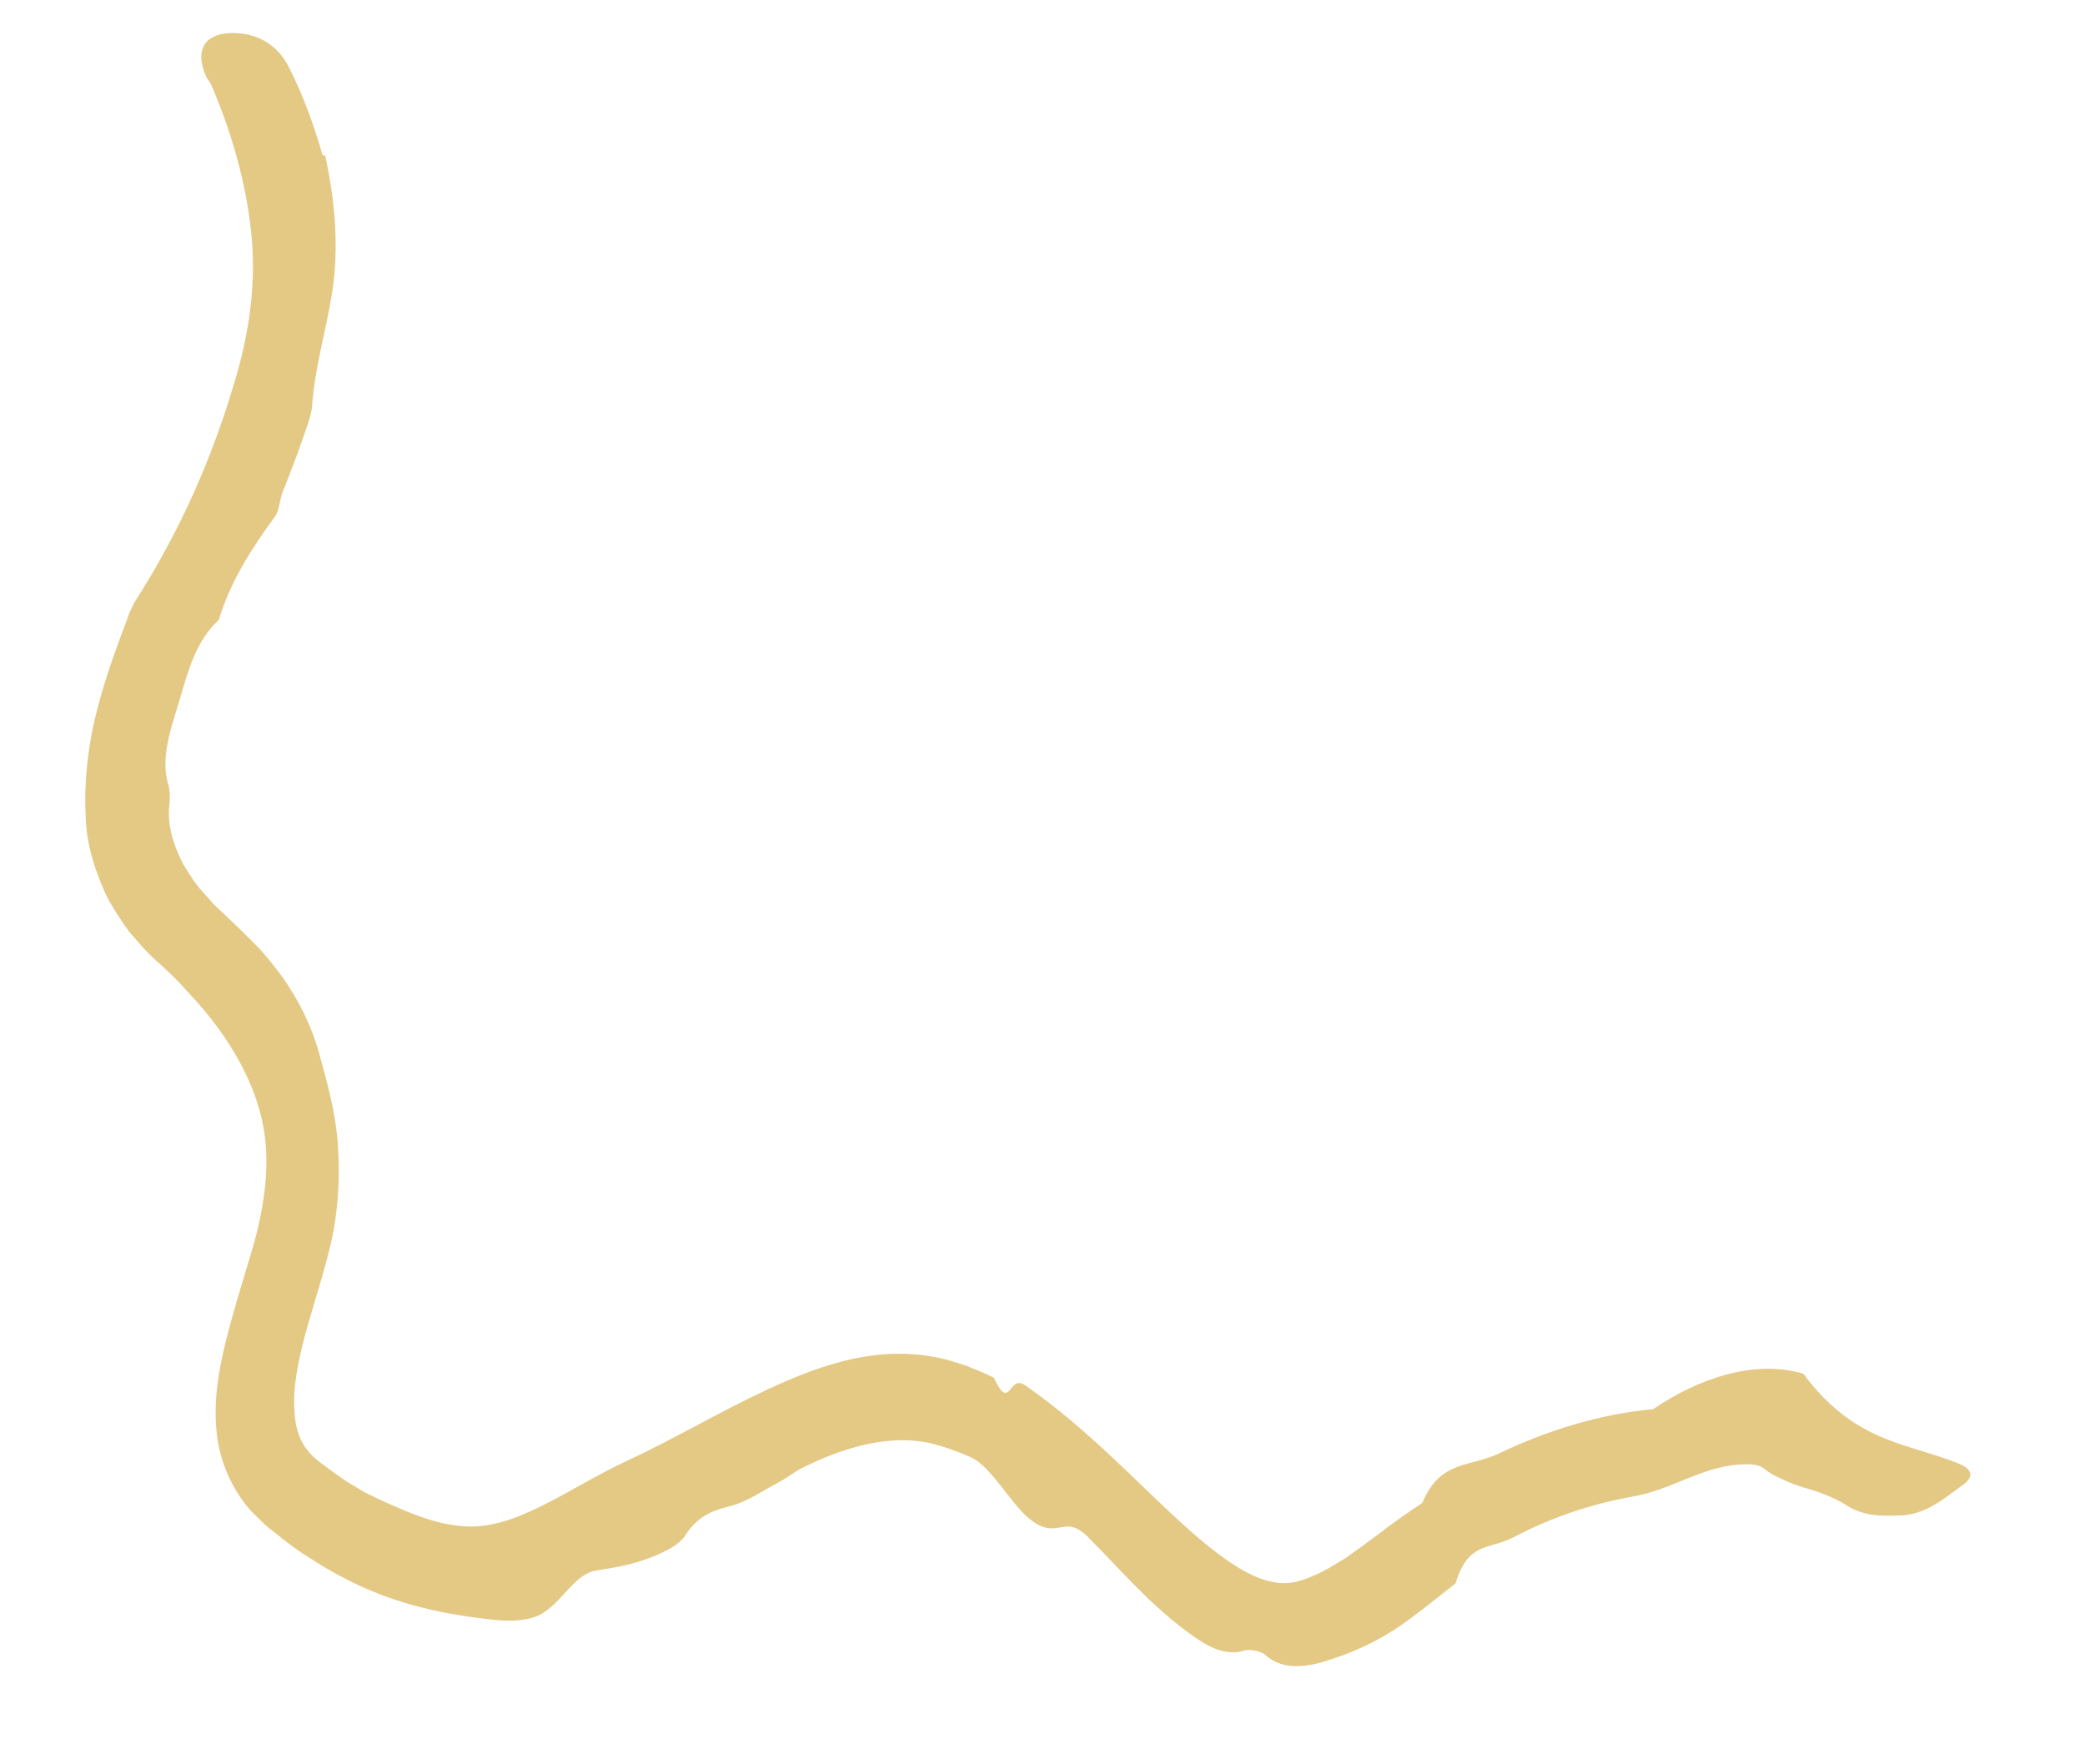 <svg width="78" height="66" viewBox="0 0 78 66" fill="none" xmlns="http://www.w3.org/2000/svg">
<path d="M12.163 5.809C12.529 7.477 12.687 9.237 12.431 10.901C12.2 12.397 11.773 13.725 11.673 15.222C11.629 15.609 11.465 15.986 11.342 16.367C11.111 17.05 10.842 17.719 10.583 18.389C10.456 18.689 10.463 19.071 10.291 19.317C9.402 20.534 8.612 21.76 8.186 23.189C7.313 23.996 7.035 25.116 6.721 26.172C6.41 27.209 6.016 28.269 6.271 29.265C6.359 29.524 6.364 29.805 6.342 30.054C6.234 30.838 6.487 31.623 6.865 32.348C7.085 32.699 7.295 33.058 7.589 33.365L8.009 33.843L8.482 34.286C8.798 34.585 9.186 34.96 9.555 35.334C9.924 35.707 10.249 36.127 10.564 36.546C11.171 37.412 11.659 38.378 11.94 39.407C12.237 40.486 12.551 41.608 12.633 42.739C12.736 44.083 12.648 45.441 12.324 46.738C11.871 48.595 11.131 50.398 11.013 52.094C10.985 52.654 11.02 53.169 11.145 53.571C11.28 53.984 11.476 54.272 11.774 54.539C12.034 54.773 12.536 55.118 12.981 55.428L13.668 55.839L14.361 56.17C15.299 56.584 16.188 56.983 17.213 57.082C19.23 57.318 21.21 55.686 23.47 54.639C25.175 53.854 26.849 52.846 28.701 51.983C29.569 51.577 30.486 51.196 31.514 50.924C32.53 50.661 33.675 50.541 34.842 50.743C35.279 50.801 35.687 50.947 36.108 51.074C36.476 51.227 36.836 51.358 37.181 51.539C37.799 52.858 37.718 51.398 38.344 51.815C39.564 52.664 40.646 53.612 41.648 54.552C42.65 55.493 43.591 56.438 44.523 57.263C45.446 58.076 46.378 58.78 47.187 59.061C47.976 59.341 48.487 59.235 49.186 58.925C49.53 58.784 49.923 58.537 50.326 58.291C50.517 58.167 50.701 58.013 50.893 57.889L51.644 57.332C52.14 56.944 52.674 56.579 53.206 56.224C53.904 54.57 54.977 54.925 56.174 54.326C57.912 53.504 59.842 52.9 61.845 52.714C63.501 51.585 65.614 50.836 67.463 51.389C69.403 53.997 71.353 53.967 73.263 54.746C73.806 54.964 73.851 55.249 73.423 55.553C72.684 56.09 71.998 56.703 70.975 56.694C70.26 56.722 69.65 56.689 69.014 56.272C68.547 55.99 68.012 55.793 67.483 55.647C67.219 55.563 66.956 55.47 66.706 55.348C66.454 55.245 66.204 55.113 65.98 54.923C65.848 54.821 65.631 54.782 65.451 54.776C63.818 54.734 62.638 55.714 61.098 55.981C59.569 56.249 58.039 56.758 56.619 57.507C55.683 57.988 54.929 57.661 54.45 59.233C53.901 59.657 53.392 60.085 52.791 60.524C51.92 61.191 50.91 61.715 49.805 62.07C48.998 62.351 47.998 62.535 47.321 61.894C47.181 61.771 46.757 61.684 46.572 61.738C45.848 61.976 45.17 61.585 44.612 61.185C43.071 60.097 41.936 58.733 40.717 57.513C39.823 56.601 39.602 57.613 38.611 56.894C37.837 56.334 37.122 54.867 36.3 54.504C35.894 54.328 35.476 54.171 35.065 54.055C34.673 53.94 34.335 53.901 33.966 53.879C32.765 53.834 31.427 54.209 30.053 54.892C29.739 55.035 29.457 55.282 29.141 55.445C28.552 55.755 27.963 56.175 27.317 56.34C26.588 56.517 26.065 56.762 25.635 57.437C25.391 57.818 24.816 58.079 24.328 58.267C23.704 58.514 23.01 58.644 22.328 58.745C21.494 58.873 21.096 59.86 20.279 60.361C19.834 60.633 19.119 60.661 18.532 60.6C17.249 60.468 15.973 60.246 14.774 59.84C13.564 59.444 12.451 58.855 11.435 58.184C11.083 57.962 10.754 57.713 10.435 57.454L9.946 57.07L9.41 56.541C8.713 55.788 8.209 54.67 8.11 53.617C7.991 52.563 8.133 51.632 8.306 50.794C8.479 49.965 8.705 49.212 8.908 48.497C9.226 47.391 9.585 46.378 9.759 45.419C10.051 43.919 10.056 42.595 9.637 41.293C9.229 39.993 8.439 38.689 7.379 37.492L6.72 36.772C6.434 36.477 6.147 36.2 5.839 35.933C5.485 35.621 5.167 35.242 4.857 34.883C4.559 34.496 4.287 34.05 4.034 33.617C3.593 32.685 3.233 31.64 3.206 30.563C3.138 29.273 3.287 28.031 3.546 26.899C3.815 25.778 4.166 24.745 4.534 23.753C4.712 23.317 4.846 22.817 5.09 22.436C6.822 19.727 7.939 17.054 8.701 14.53C9.341 12.498 9.653 10.418 9.342 8.232C9.117 6.546 8.614 4.836 7.898 3.158C7.846 3.053 7.754 2.964 7.704 2.849C7.295 1.9 7.61 1.275 8.638 1.235C9.533 1.212 10.372 1.607 10.831 2.56C11.353 3.59 11.748 4.698 12.072 5.821L12.163 5.809Z" fill="#E4C985"/>
</svg>
